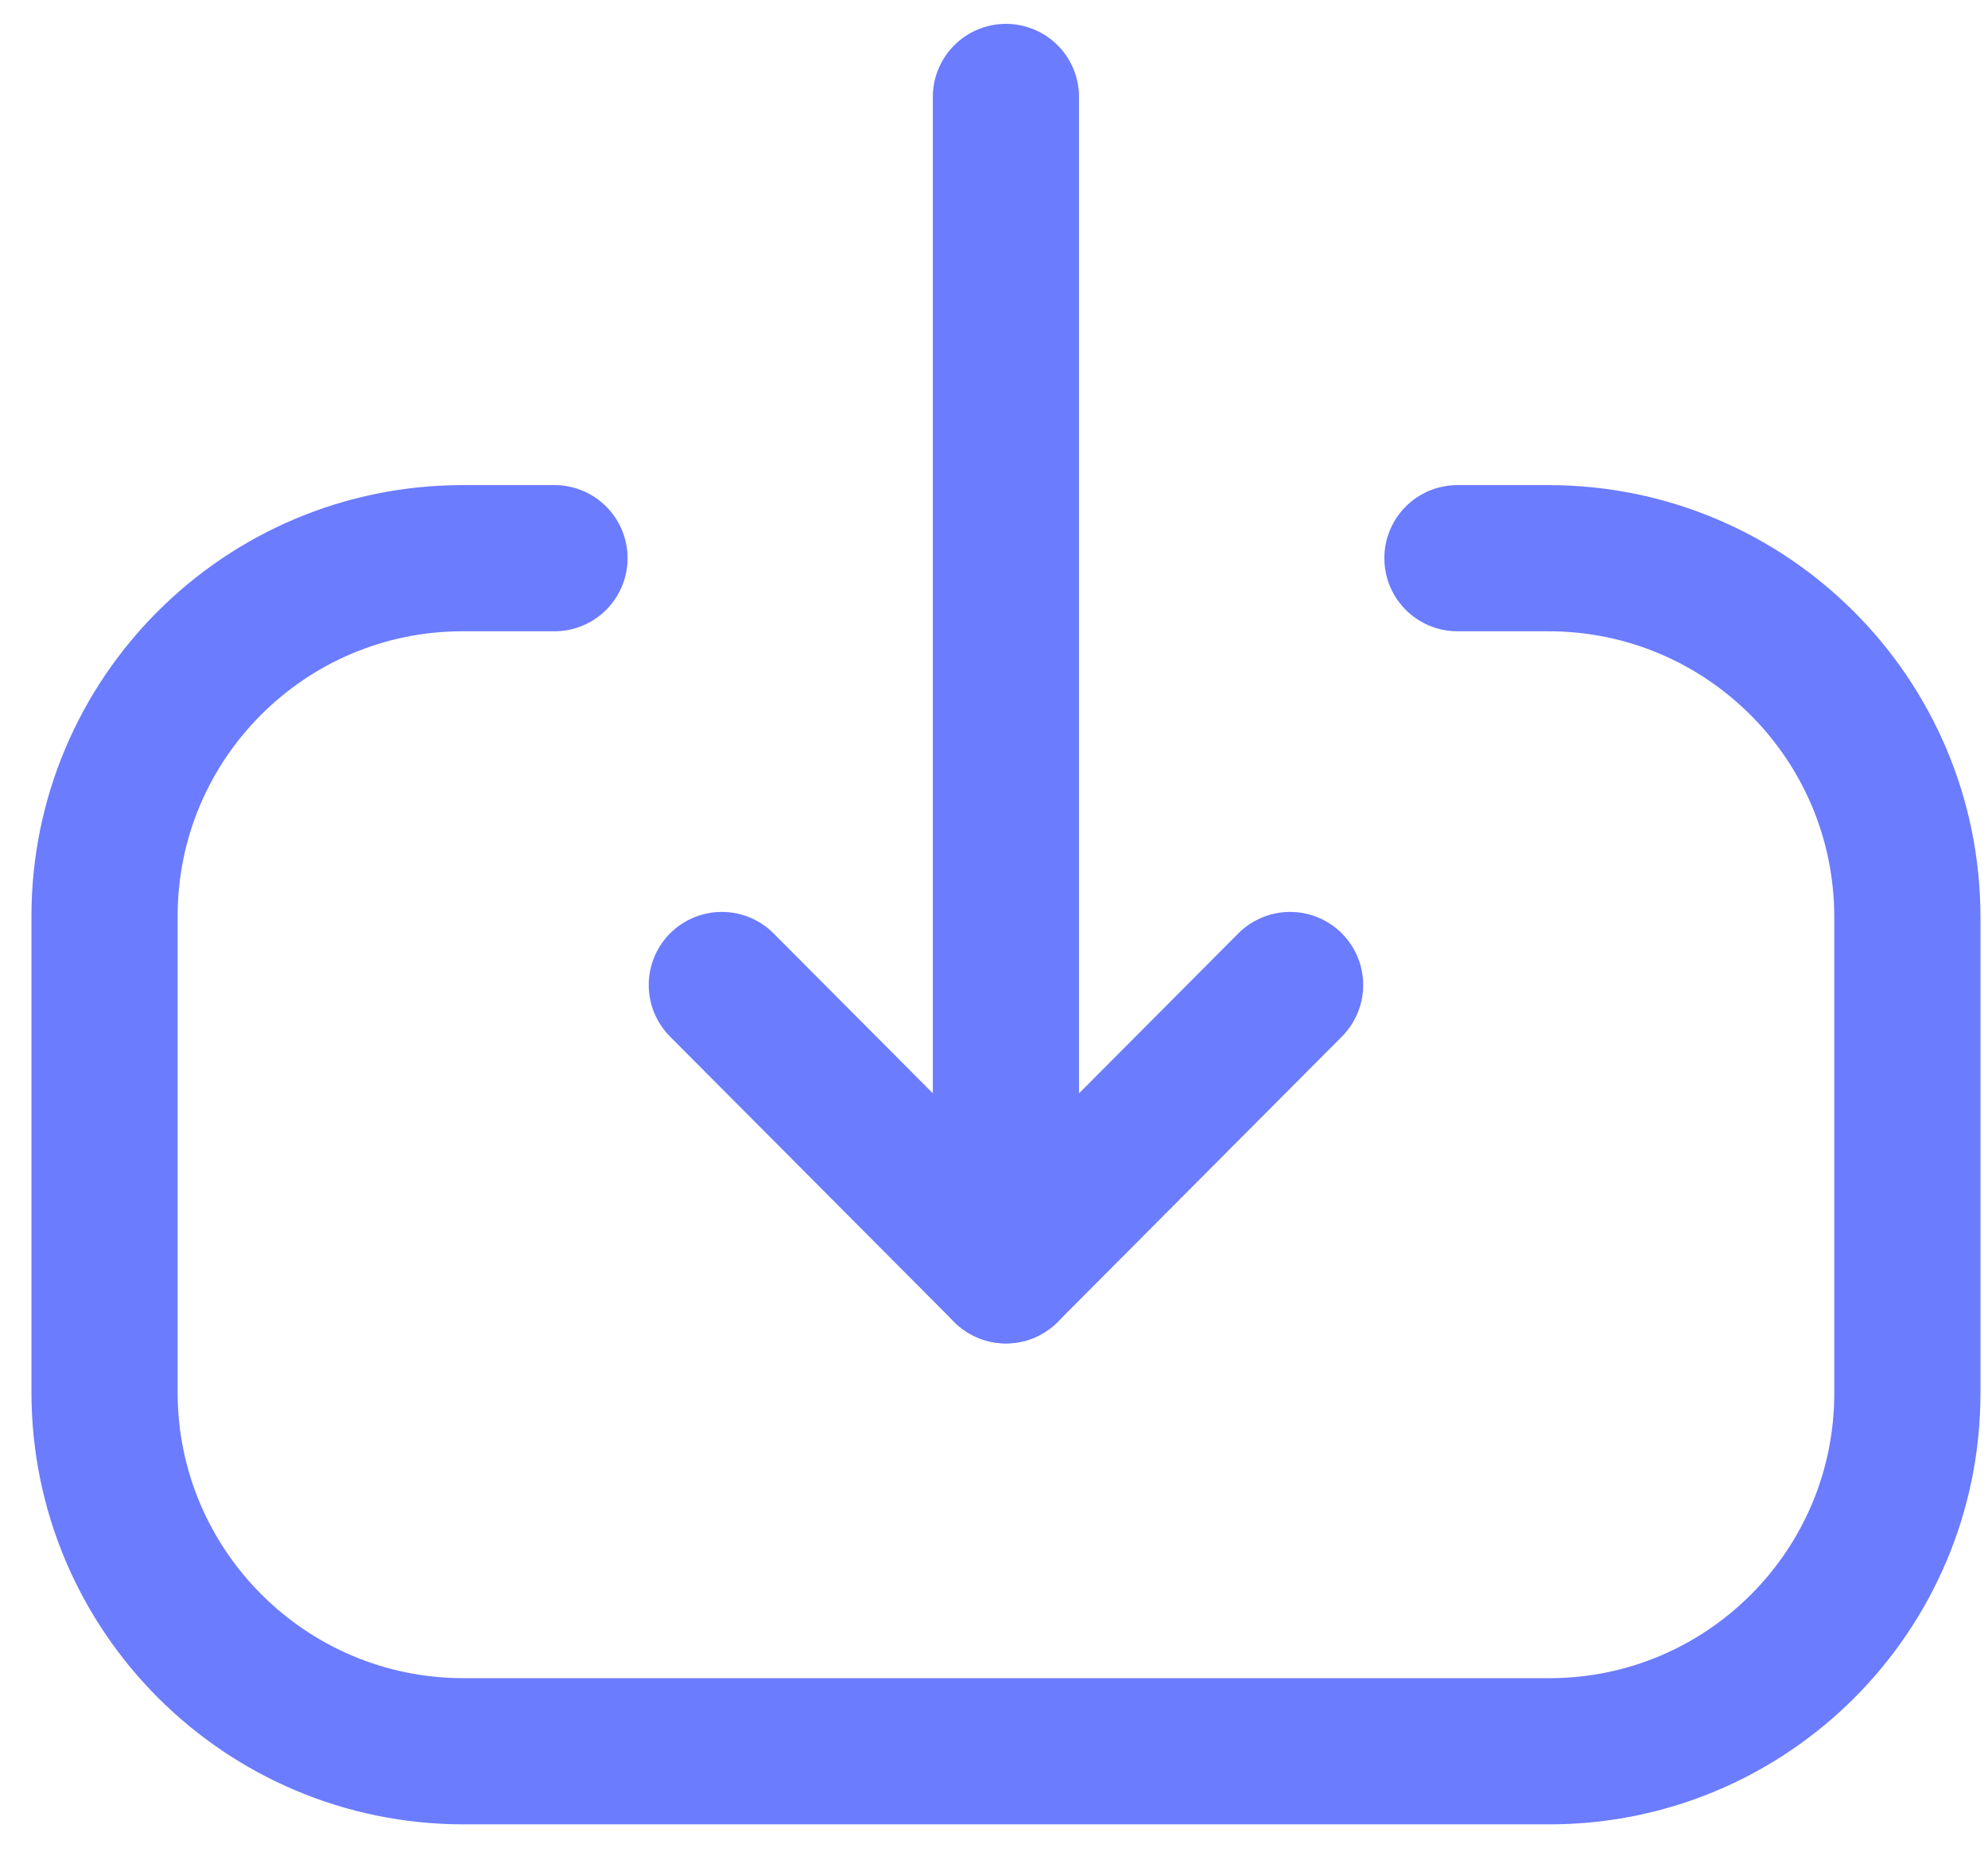 <svg width="34" height="32" viewBox="0 0 34 32" fill="none" xmlns="http://www.w3.org/2000/svg">
<path d="M17.204 21.727L17.204 1.658" stroke="#6B7CFF" stroke-width="2.5" stroke-linecap="round" stroke-linejoin="round"/>
<path d="M22.064 16.847L17.204 21.727L12.345 16.847" stroke="#6B7CFF" stroke-width="2.5" stroke-linecap="round" stroke-linejoin="round"/>
<path d="M24.926 9.547H26.481C29.873 9.547 32.621 12.295 32.621 15.688V23.828C32.621 27.212 29.879 29.953 26.496 29.953L7.929 29.953C4.538 29.953 1.788 27.203 1.788 23.812L1.788 15.67C1.788 12.288 4.531 9.547 7.913 9.547L9.483 9.547" stroke="#6B7CFF" stroke-width="2.5" stroke-linecap="round" stroke-linejoin="round"/>
</svg>
